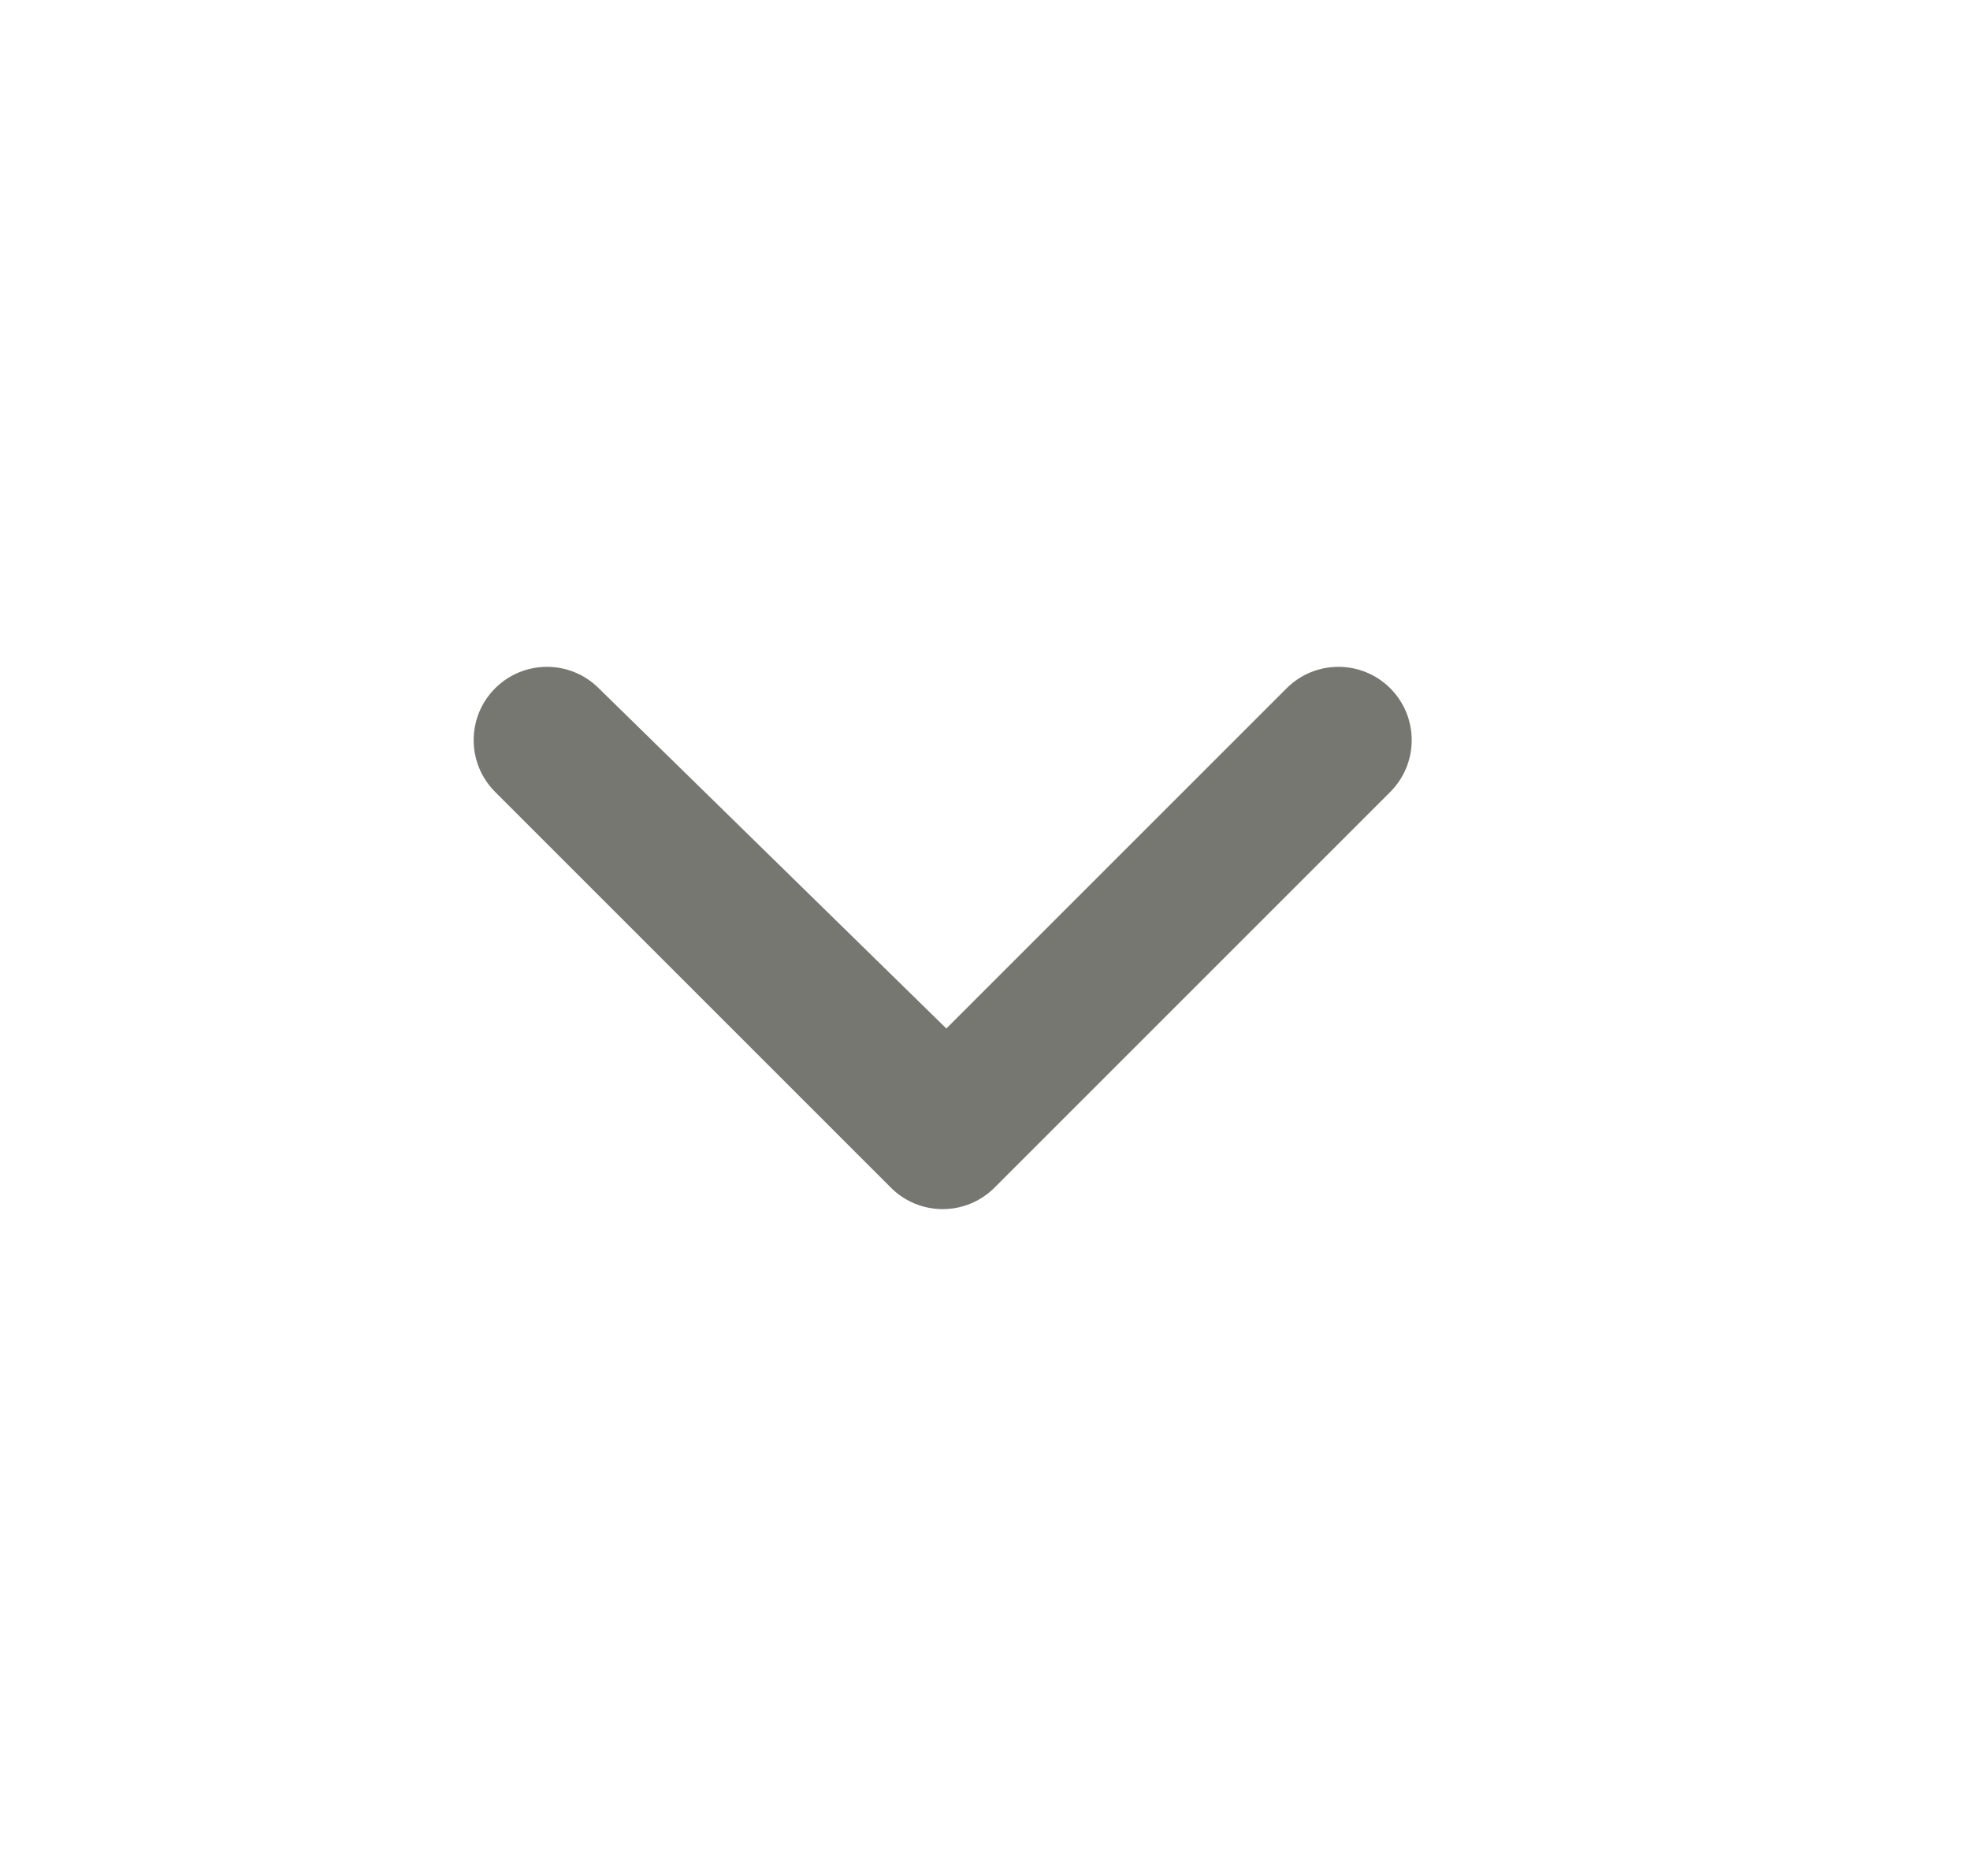 <?xml version="1.0" encoding="UTF-8"?>
<svg width="21px" height="20px" viewBox="0 0 21 20" version="1.1" xmlns="http://www.w3.org/2000/svg" xmlns:xlink="http://www.w3.org/1999/xlink">
    <!-- Generator: sketchtool 62 (101010) - https://sketch.com -->
    <title>Open</title>
    <desc>Created with sketchtool.</desc>
    <g id="Asset-Artboard-Page" stroke="none" stroke-width="1" fill="none" fill-rule="evenodd">
        <g id="ui/Medium/down-caret" transform="translate(0.049, 0)" fill="#777772">
            <path d="M10.552,12.662 C10.247,12.967 9.753,12.967 9.448,12.662 L5.229,8.443 C4.924,8.138 4.924,7.643 5.229,7.338 C5.534,7.033 6.029,7.033 6.334,7.338 L10.039,10.965 L13.666,7.338 C13.971,7.033 14.466,7.033 14.771,7.338 C15.076,7.643 15.076,8.138 14.771,8.443 L10.552,12.662 Z" id="Shape"></path>
        </g>
    </g>
</svg>
